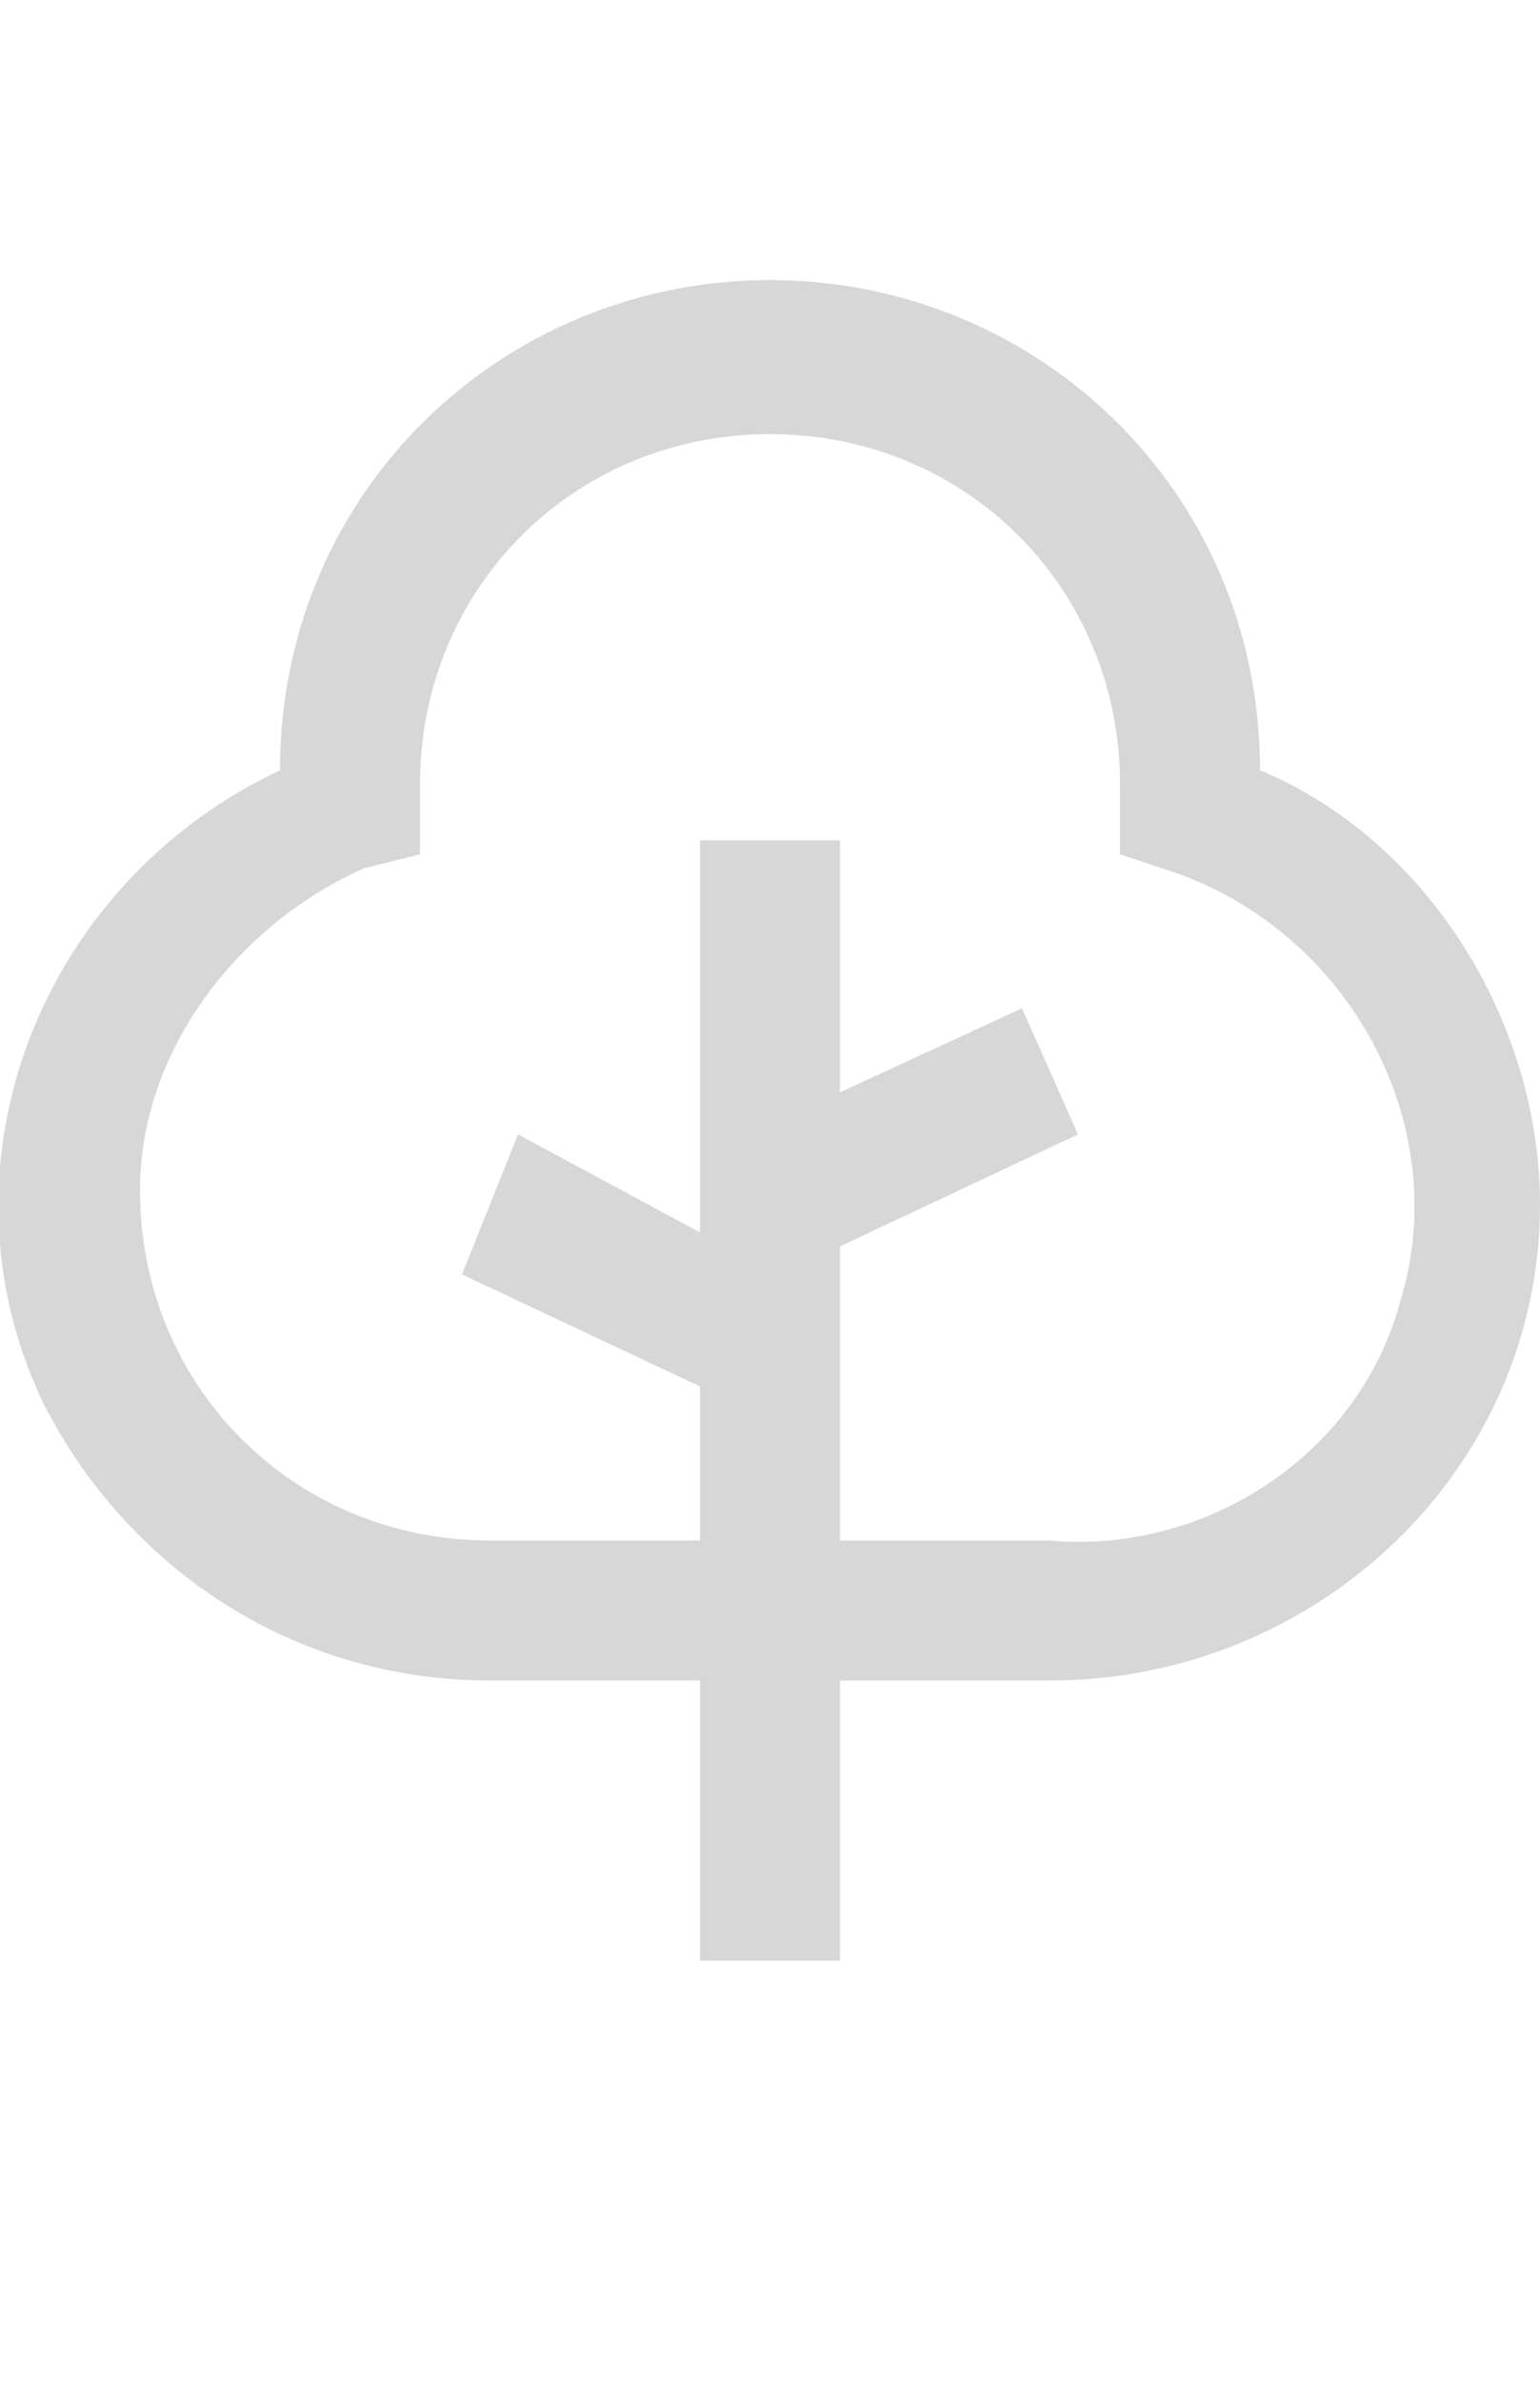 <?xml version="1.0" encoding="utf-8"?>
<!-- Generator: Adobe Illustrator 24.3.0, SVG Export Plug-In . SVG Version: 6.00 Build 0)  -->
<svg version="1.2" baseProfile="tiny" id="icons" xmlns="http://www.w3.org/2000/svg" xmlns:xlink="http://www.w3.org/1999/xlink"
	 x="0px" y="0px" viewBox="0 0 11 17" overflow="visible" xml:space="preserve">
<path fill="#D7D7D7" d="M9,5.5C9,3.5,7.4,2,5.5,2S2,3.5,2,5.5C0.3,6.3-0.5,8.3,0.3,10c0.6,1.2,1.8,2,3.2,2H5v2h1v-2h1.5
	c1.9,0,3.5-1.5,3.5-3.4C11,7.3,10.2,6,9,5.5z M7.5,11H6V8.9l1.7-0.8L7.3,7.2L6,7.8V6H5v2.8L3.7,8.1l-0.4,1L5,9.9V11H3.5
	C2.1,11,1,9.9,1,8.5c0-1,0.7-1.9,1.6-2.3L3,6.1V5.6c0-1.4,1.1-2.5,2.5-2.5S8,4.2,8,5.6v0.5l0.3,0.1C9.6,6.6,10.4,8,10,9.3
	C9.7,10.4,8.6,11.1,7.5,11z"/>
</svg>
